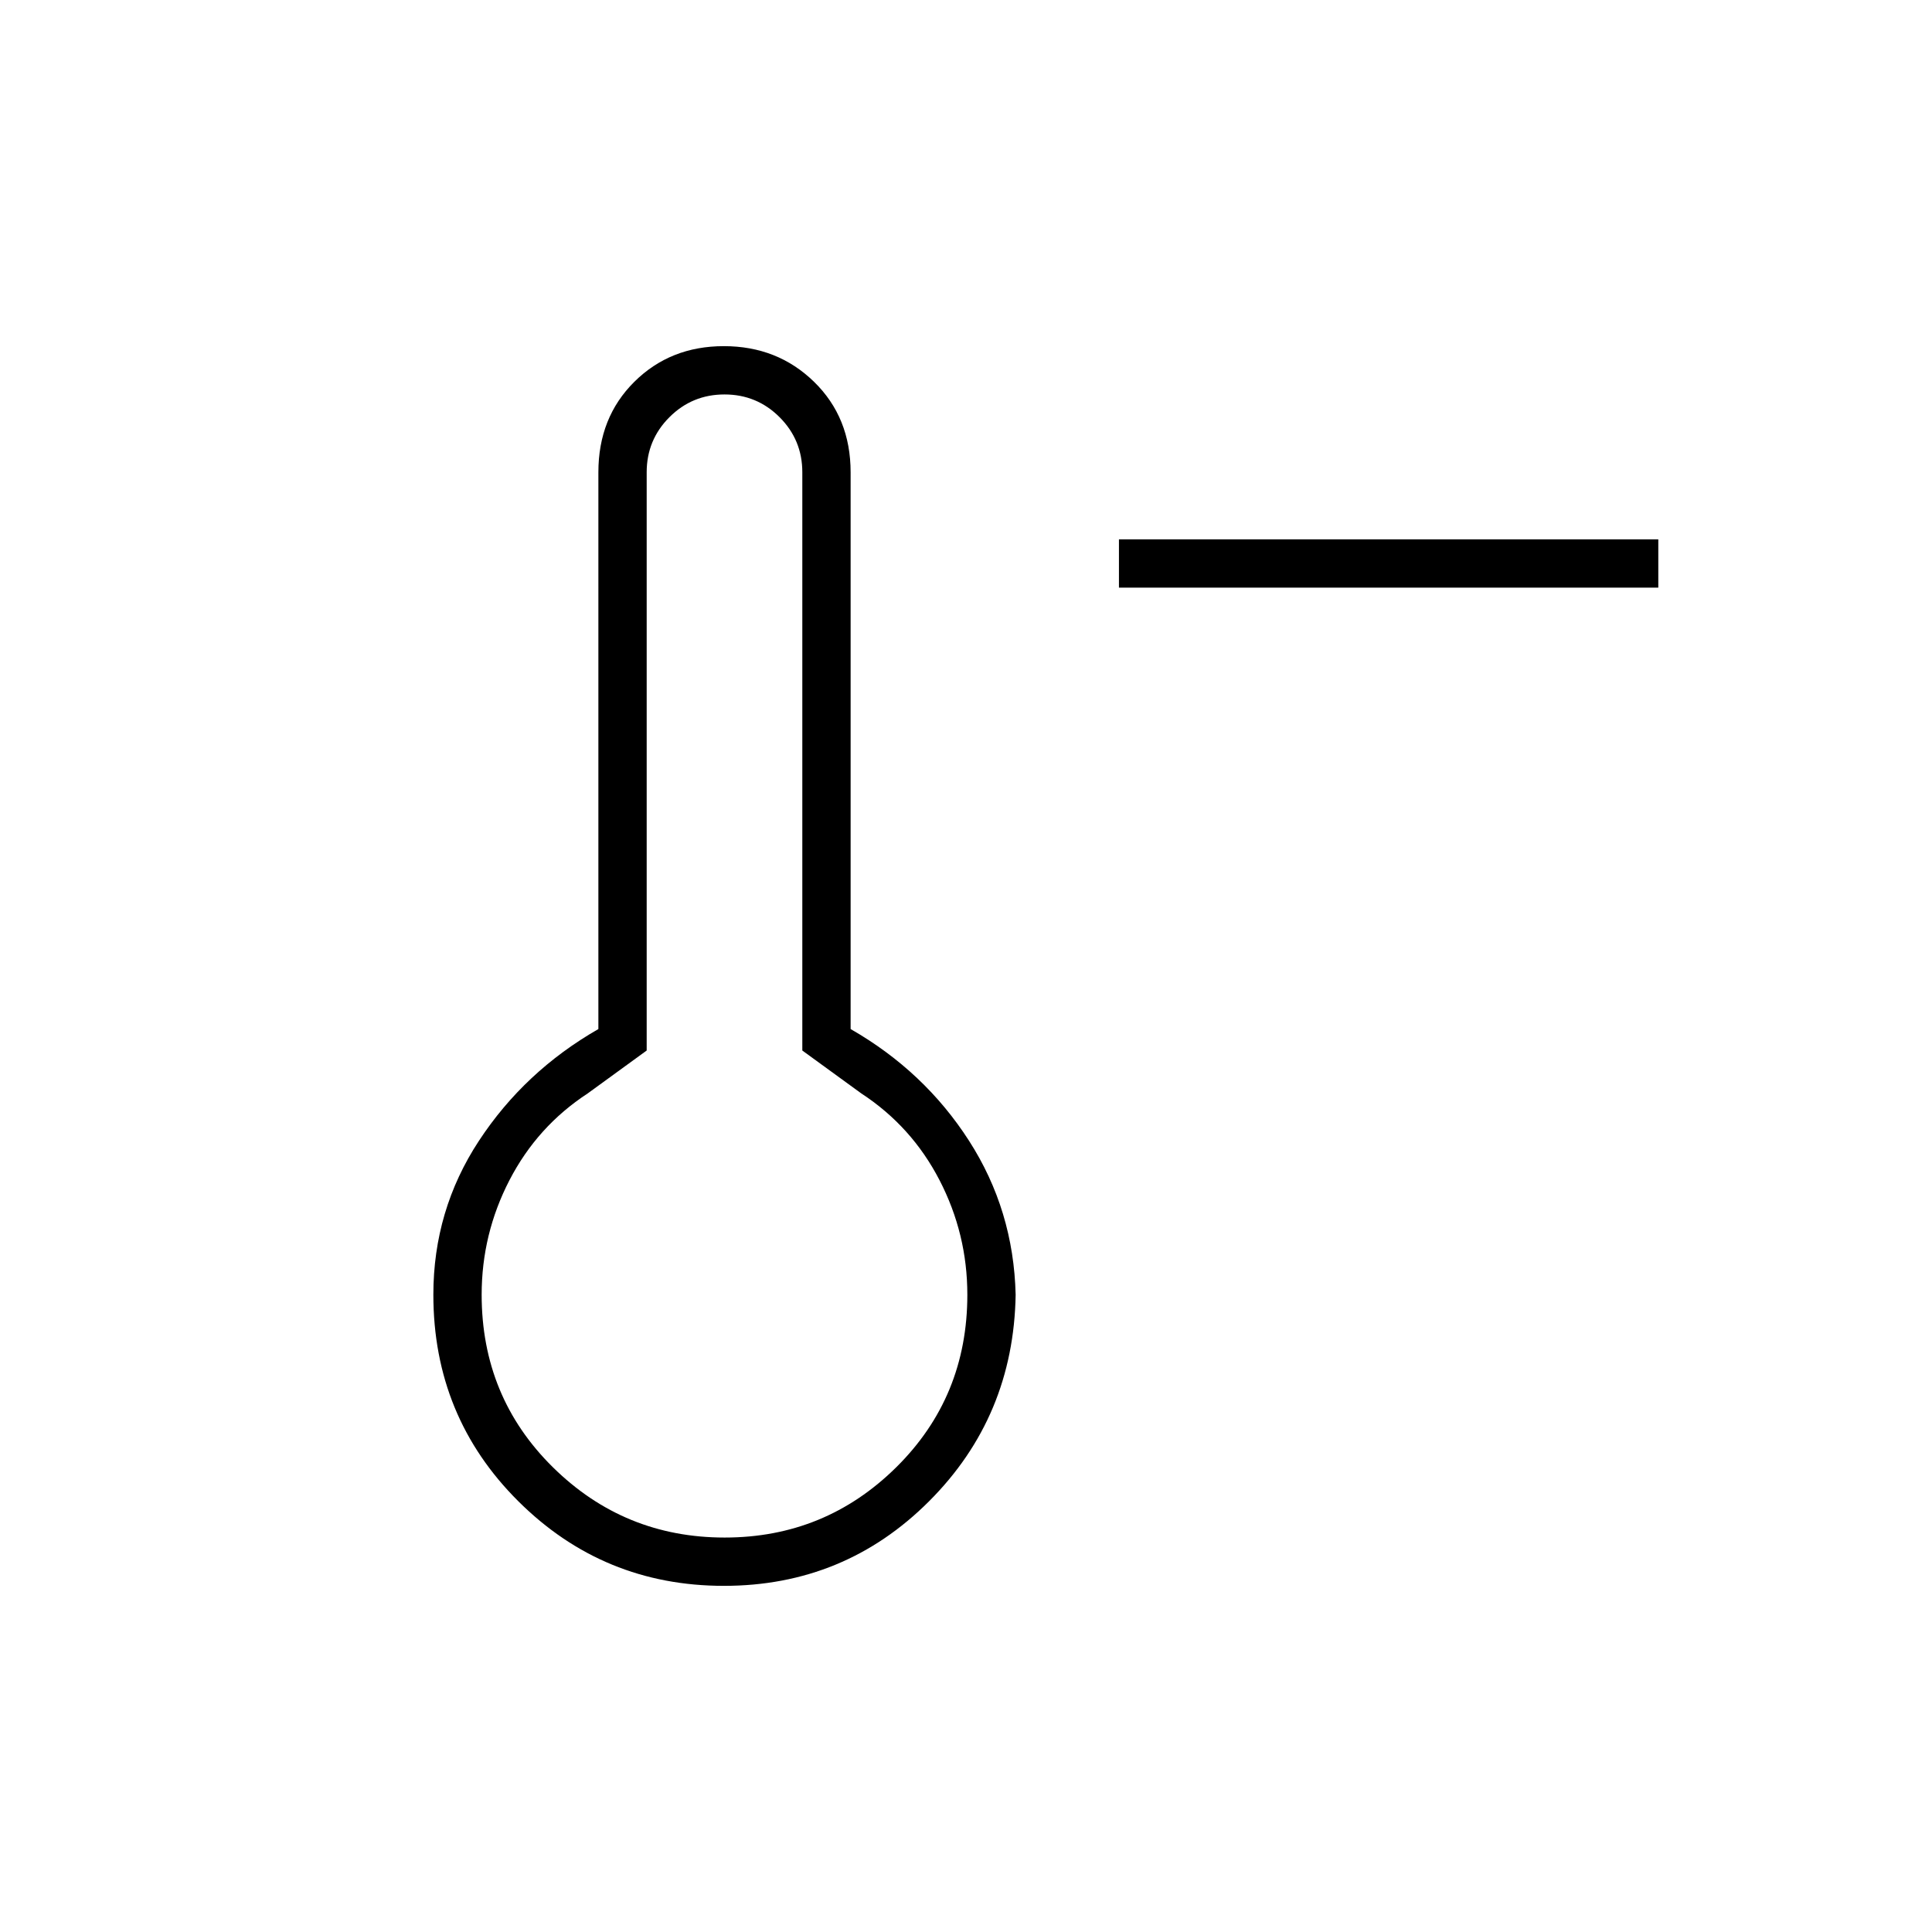 <svg xmlns="http://www.w3.org/2000/svg" height="40" viewBox="0 96 960 960" width="40"><path d="M824 388H556v-24h268v24ZM359.703 884q-59.913 0-102.141-42.025-42.229-42.025-42.229-102.642 0-42 22.667-76.5t59.333-55.5V330.667q0-27.223 17.853-44.945t44.5-17.722q26.647 0 44.814 17.722t18.167 44.945v276.666q36.666 21 58.833 55.5t23.167 76.5q-1 60.617-43.025 102.642T359.703 884Zm.375-24q49.922 0 85.255-34.917 35.334-34.916 35.334-85.75 0-30.206-13.834-56.936Q453 655.667 428 639.333L398.667 618V330.667q0-16.067-11.3-27.367T360 292q-16.067 0-27.367 11.3t-11.3 27.367V618L292 639.333q-25 16.334-38.833 43.064-13.834 26.73-13.834 56.936 0 50.834 35.412 85.75Q310.157 860 360.078 860ZM360 739.333Z"/></svg>